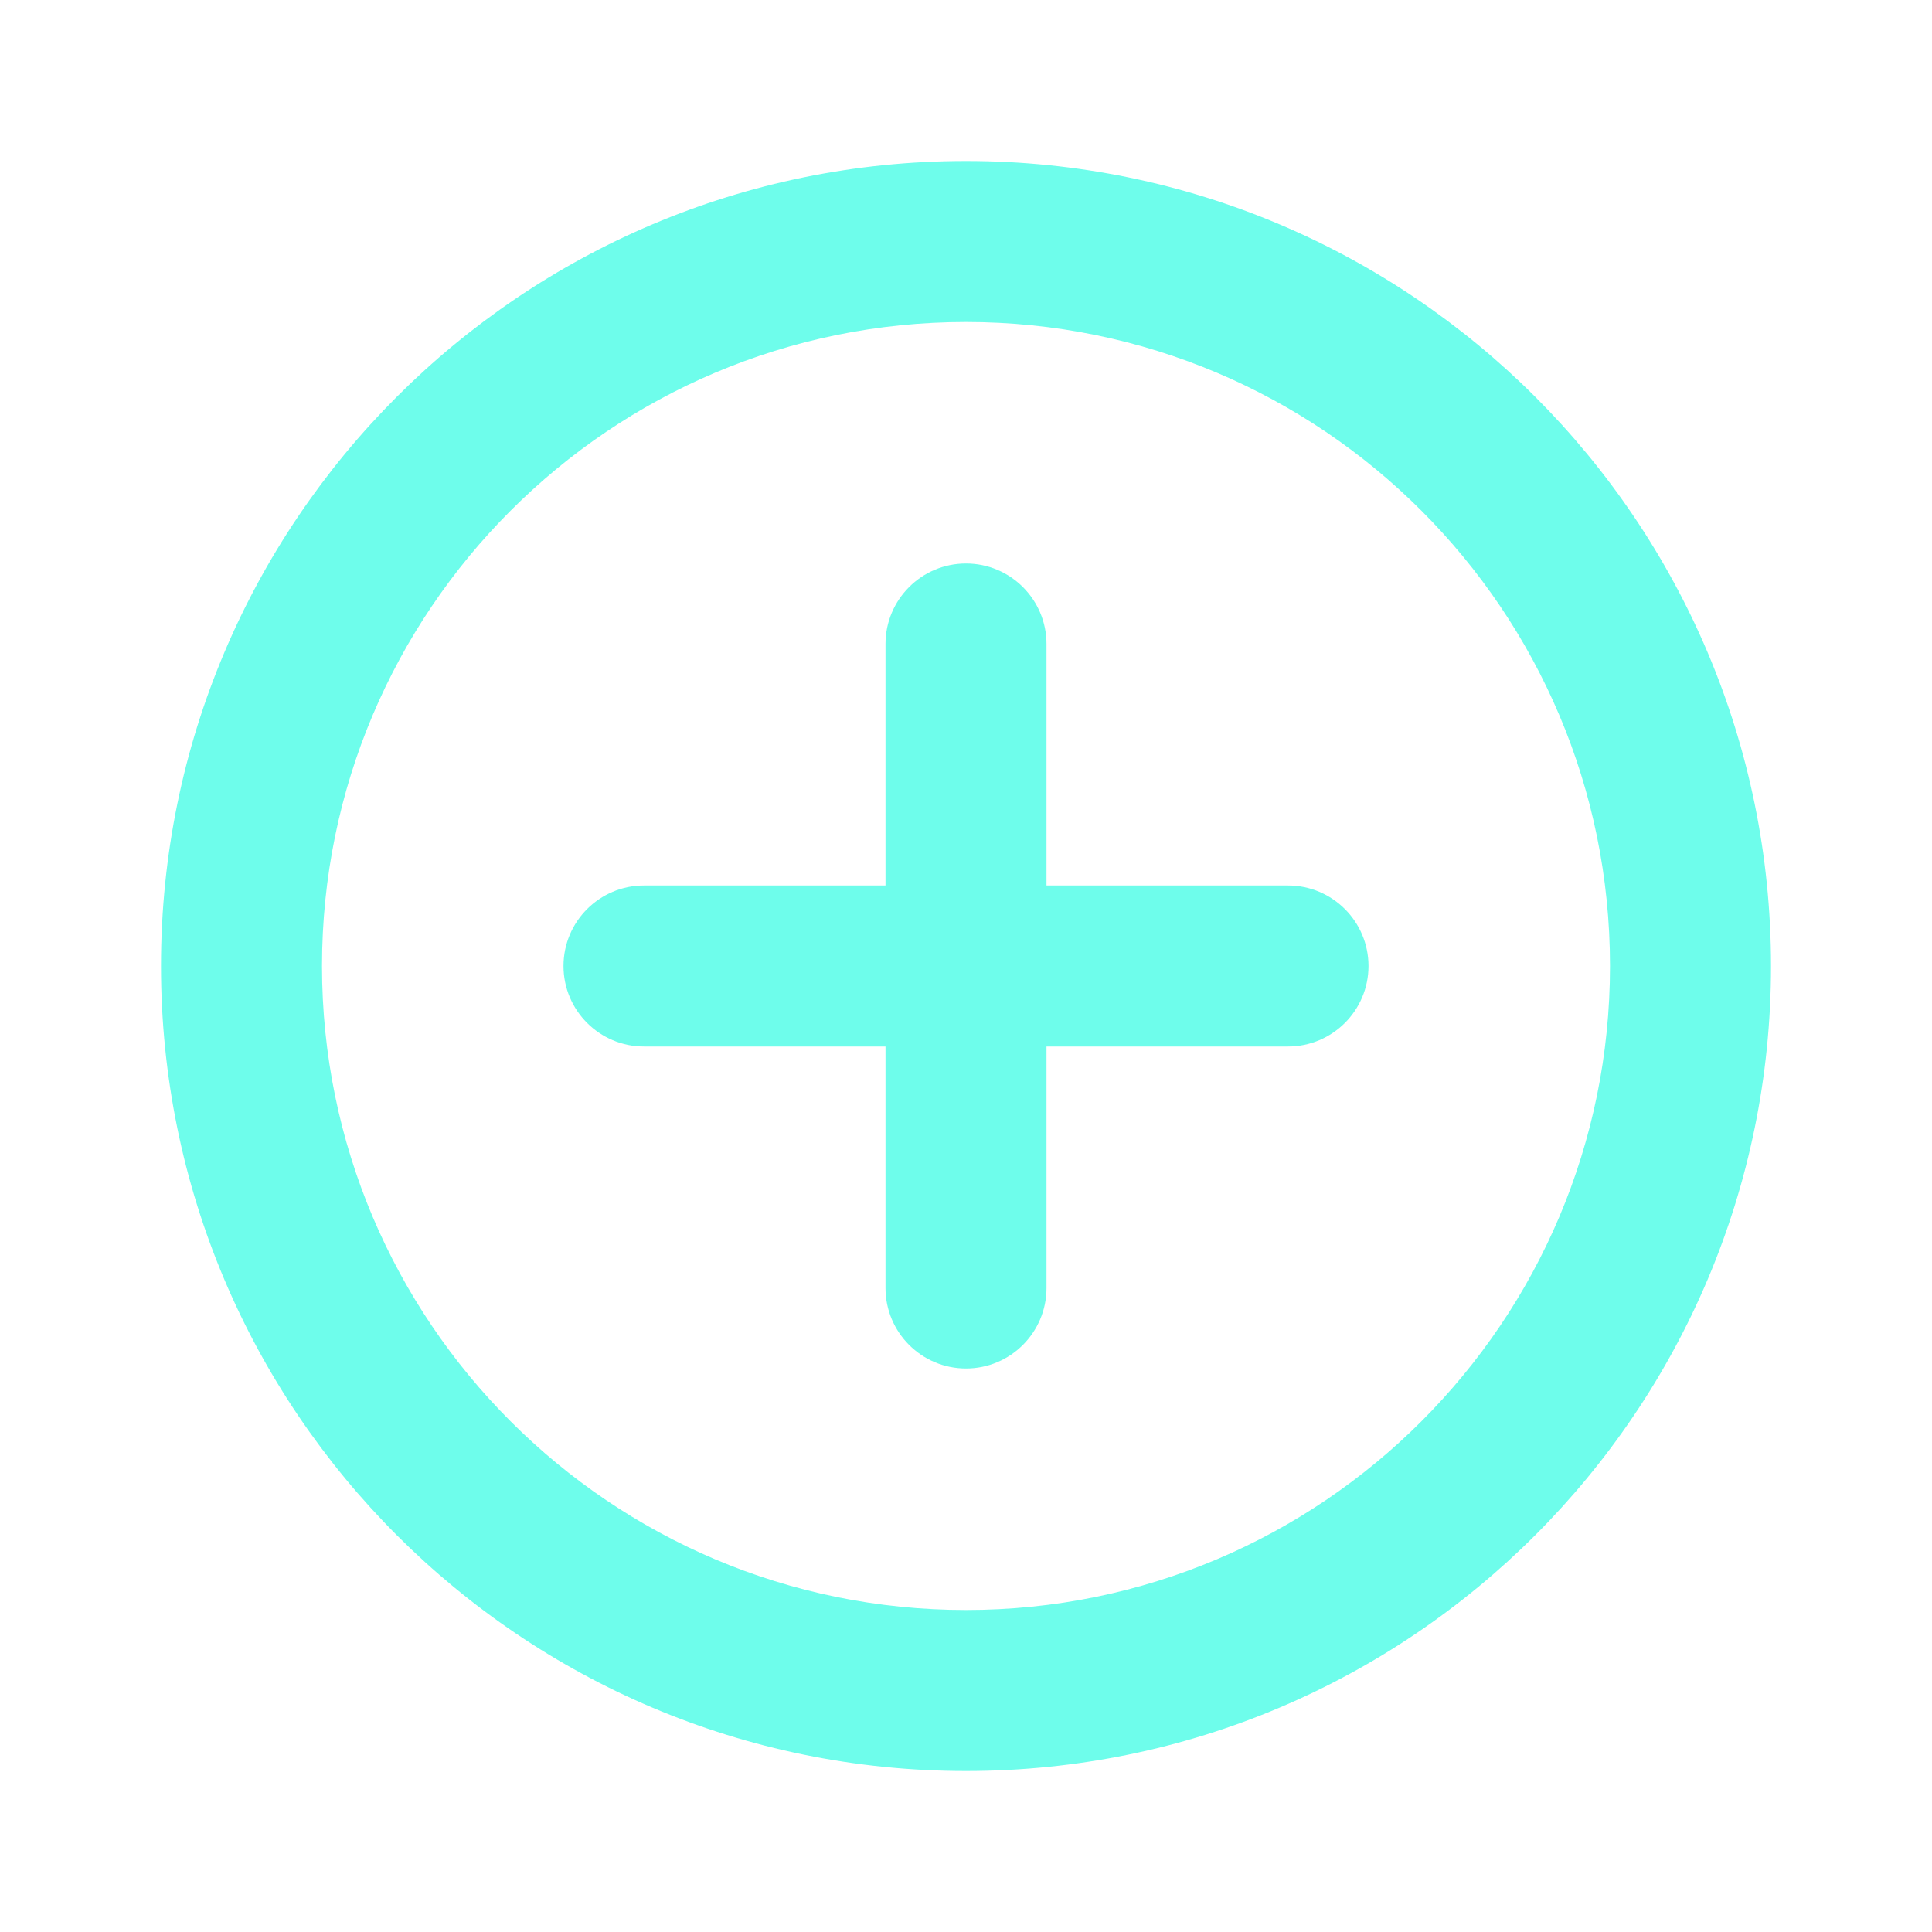 <svg width="12" height="12" viewBox="0 0 12 12" fill="none" xmlns="http://www.w3.org/2000/svg">
<path fill-rule="evenodd" clip-rule="evenodd" d="M6 2C3.791 2 2 3.791 2 6C2 8.209 3.791 10 6 10C8.209 10 10 8.209 10 6C10 3.791 8.209 2 6 2ZM1 6C1 3.239 3.239 1 6 1C8.761 1 11 3.239 11 6C11 8.761 8.761 11 6 11C3.239 11 1 8.761 1 6Z" fill="#6EFDEB"/>
<path fill-rule="evenodd" clip-rule="evenodd" d="M6 3.5C6.276 3.5 6.5 3.724 6.5 4V5.5H8C8.276 5.5 8.5 5.724 8.5 6C8.5 6.276 8.276 6.5 8 6.5H6.5V8C6.5 8.276 6.276 8.5 6 8.5C5.724 8.5 5.5 8.276 5.5 8V6.5H4C3.724 6.5 3.5 6.276 3.5 6C3.5 5.724 3.724 5.5 4 5.5H5.5V4C5.5 3.724 5.724 3.5 6 3.5Z" fill="#6EFDEB"/>
</svg>
